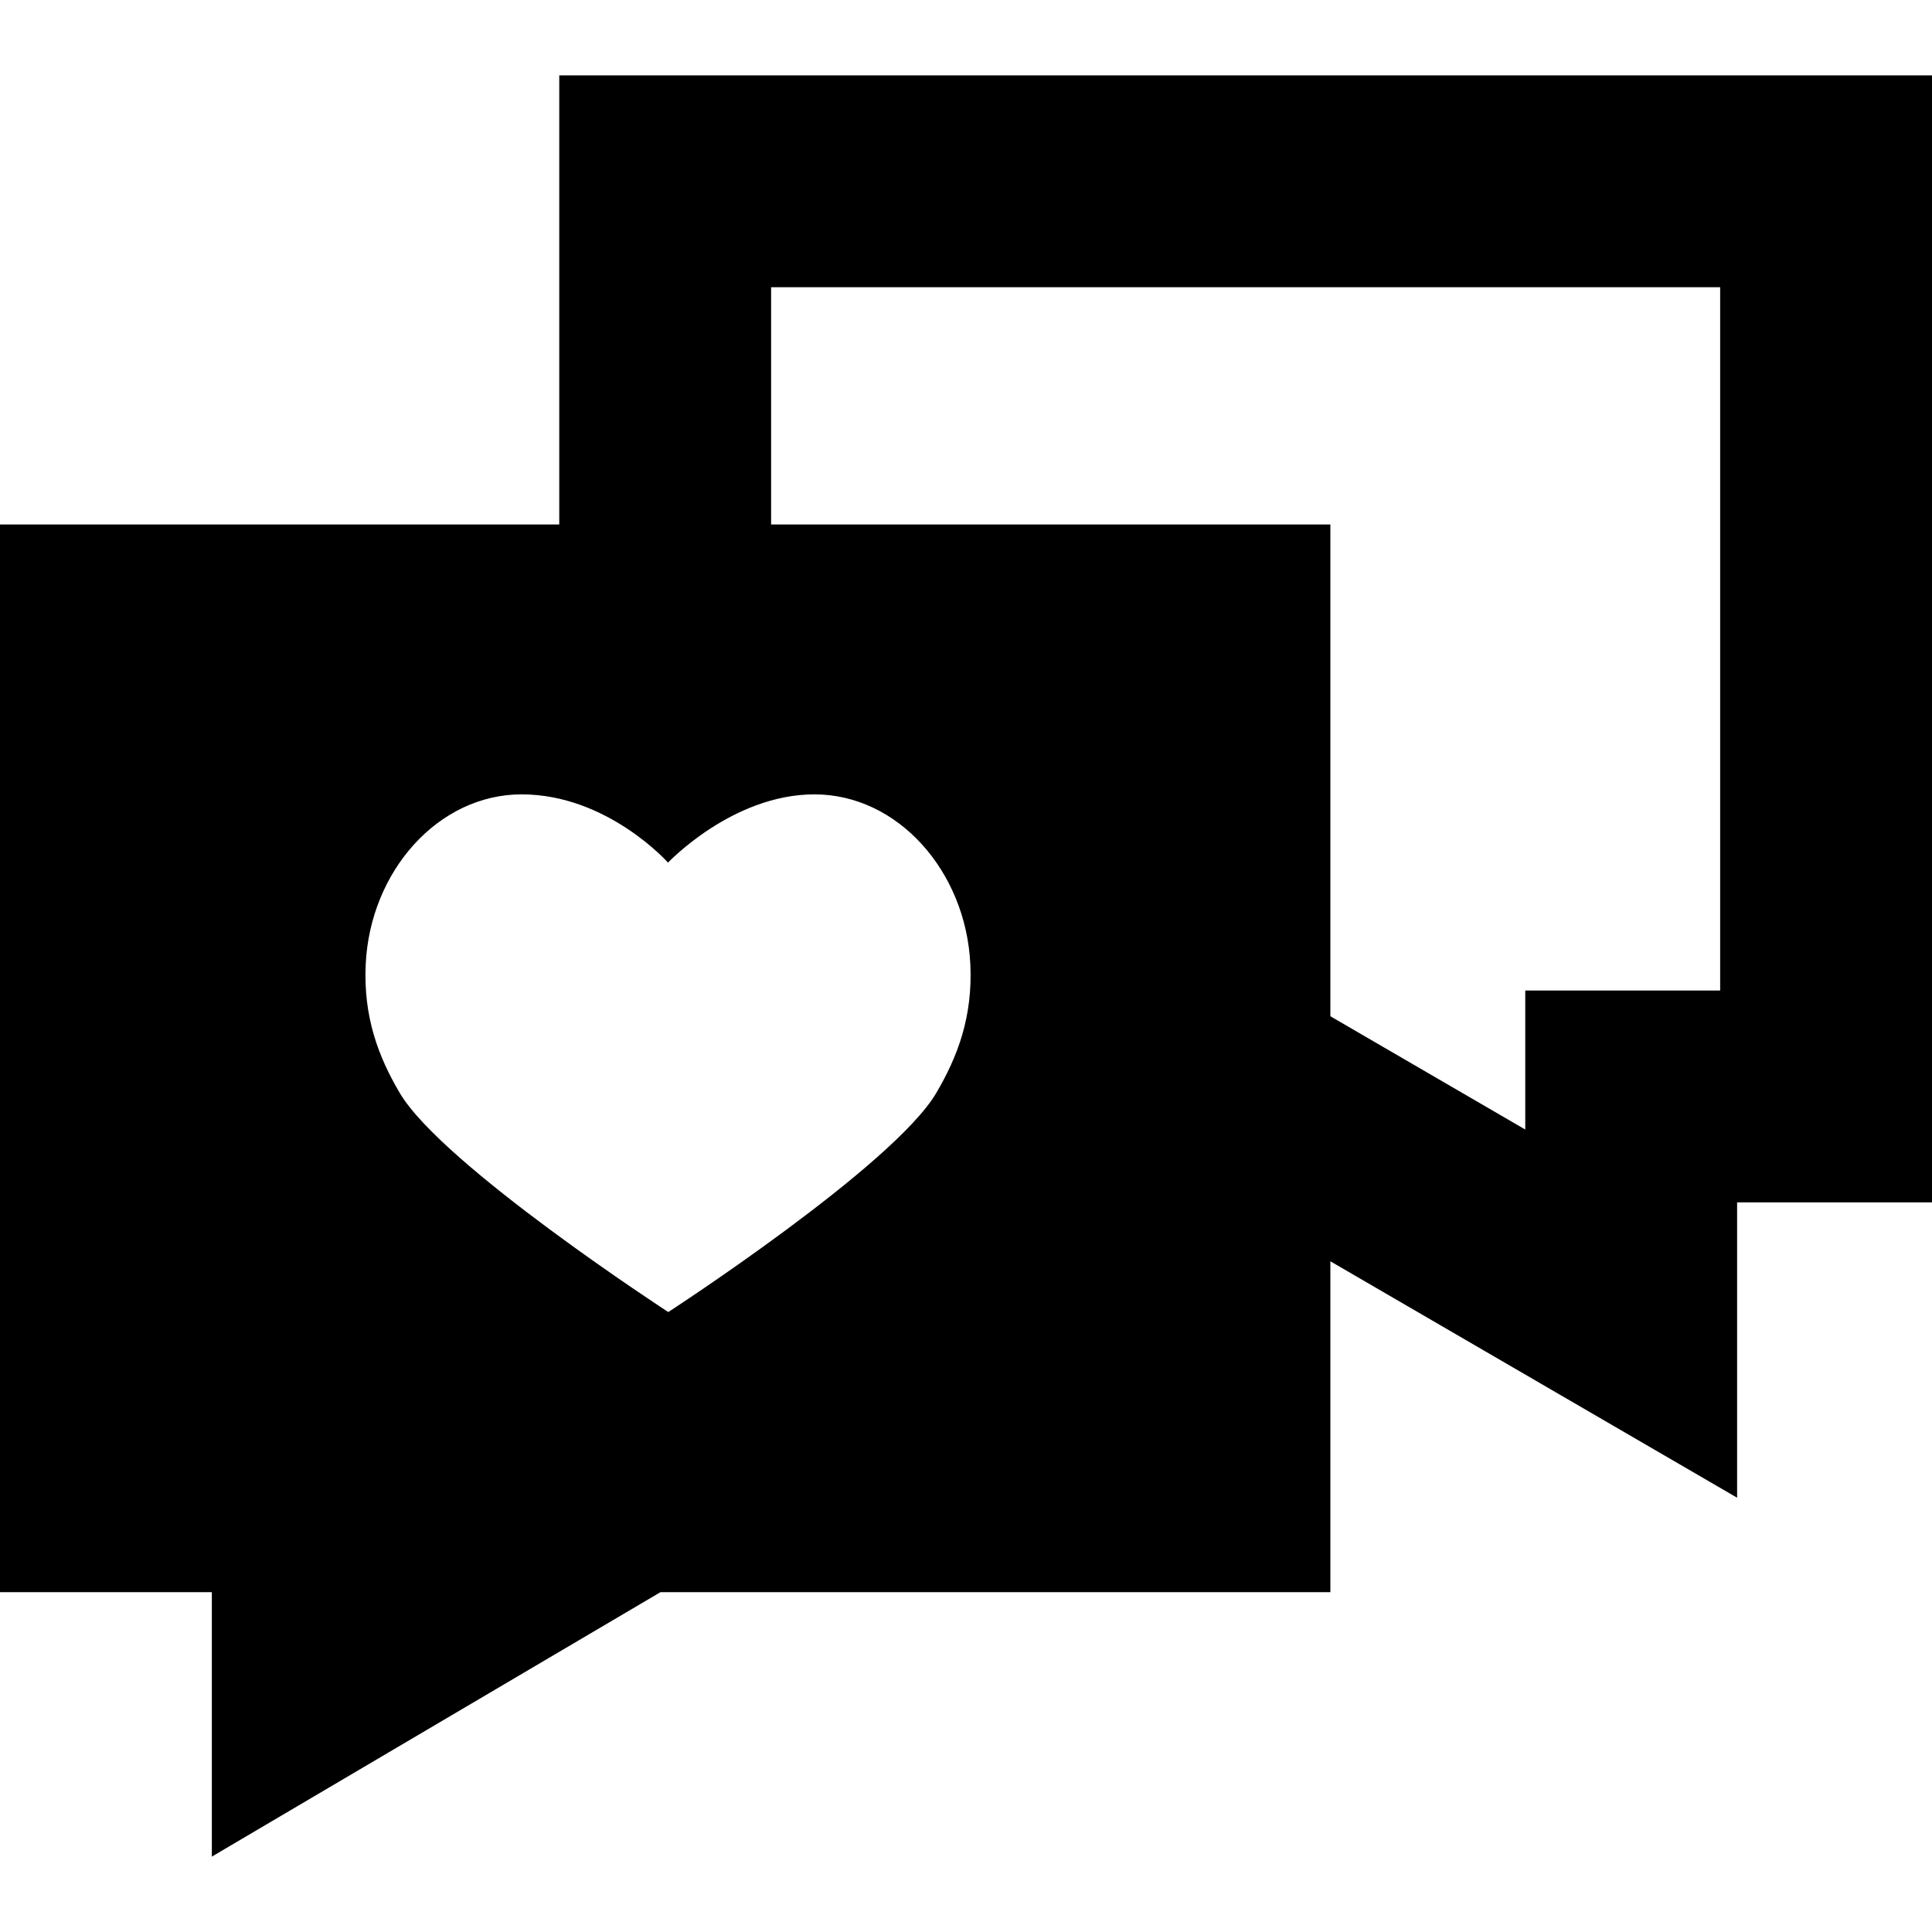 <?xml version="1.0" encoding="iso-8859-1"?>
<!-- Generator: Adobe Illustrator 19.0.0, SVG Export Plug-In . SVG Version: 6.00 Build 0)  -->
<svg version="1.1" id="Capa_1" xmlns="http://www.w3.org/2000/svg" xmlns:xlink="http://www.w3.org/1999/xlink" x="0px" y="0px"
	 viewBox="0 0 228 228" style="enable-background:new 0 0 228 228;" xml:space="preserve">
<path d="M66,8.896v53H0v126h25v31.207l52.943-31.207H157v-39.048l48,27.9v-34.852h23v-133H66z M110.494,128.979
	c-5.07,8.613-31.628,25.86-31.628,25.86s-26.656-17.321-31.693-25.86c-2.522-4.275-4.311-8.993-4.014-15.193
	c0.526-10.976,8.56-20.041,18.399-20.041c10.115,0,17.277,8.056,17.277,8.056s7.595-8.056,17.276-8.056
	c9.839,0,17.873,9.065,18.399,20.041C114.805,119.986,113.021,124.685,110.494,128.979z M203,116.896h-23v16.404l-23-13.369V61.896
	H91v-28h112V116.896z"/>
<g>
</g>
<g>
</g>
<g>
</g>
<g>
</g>
<g>
</g>
<g>
</g>
<g>
</g>
<g>
</g>
<g>
</g>
<g>
</g>
<g>
</g>
<g>
</g>
<g>
</g>
<g>
</g>
<g>
</g>
</svg>
